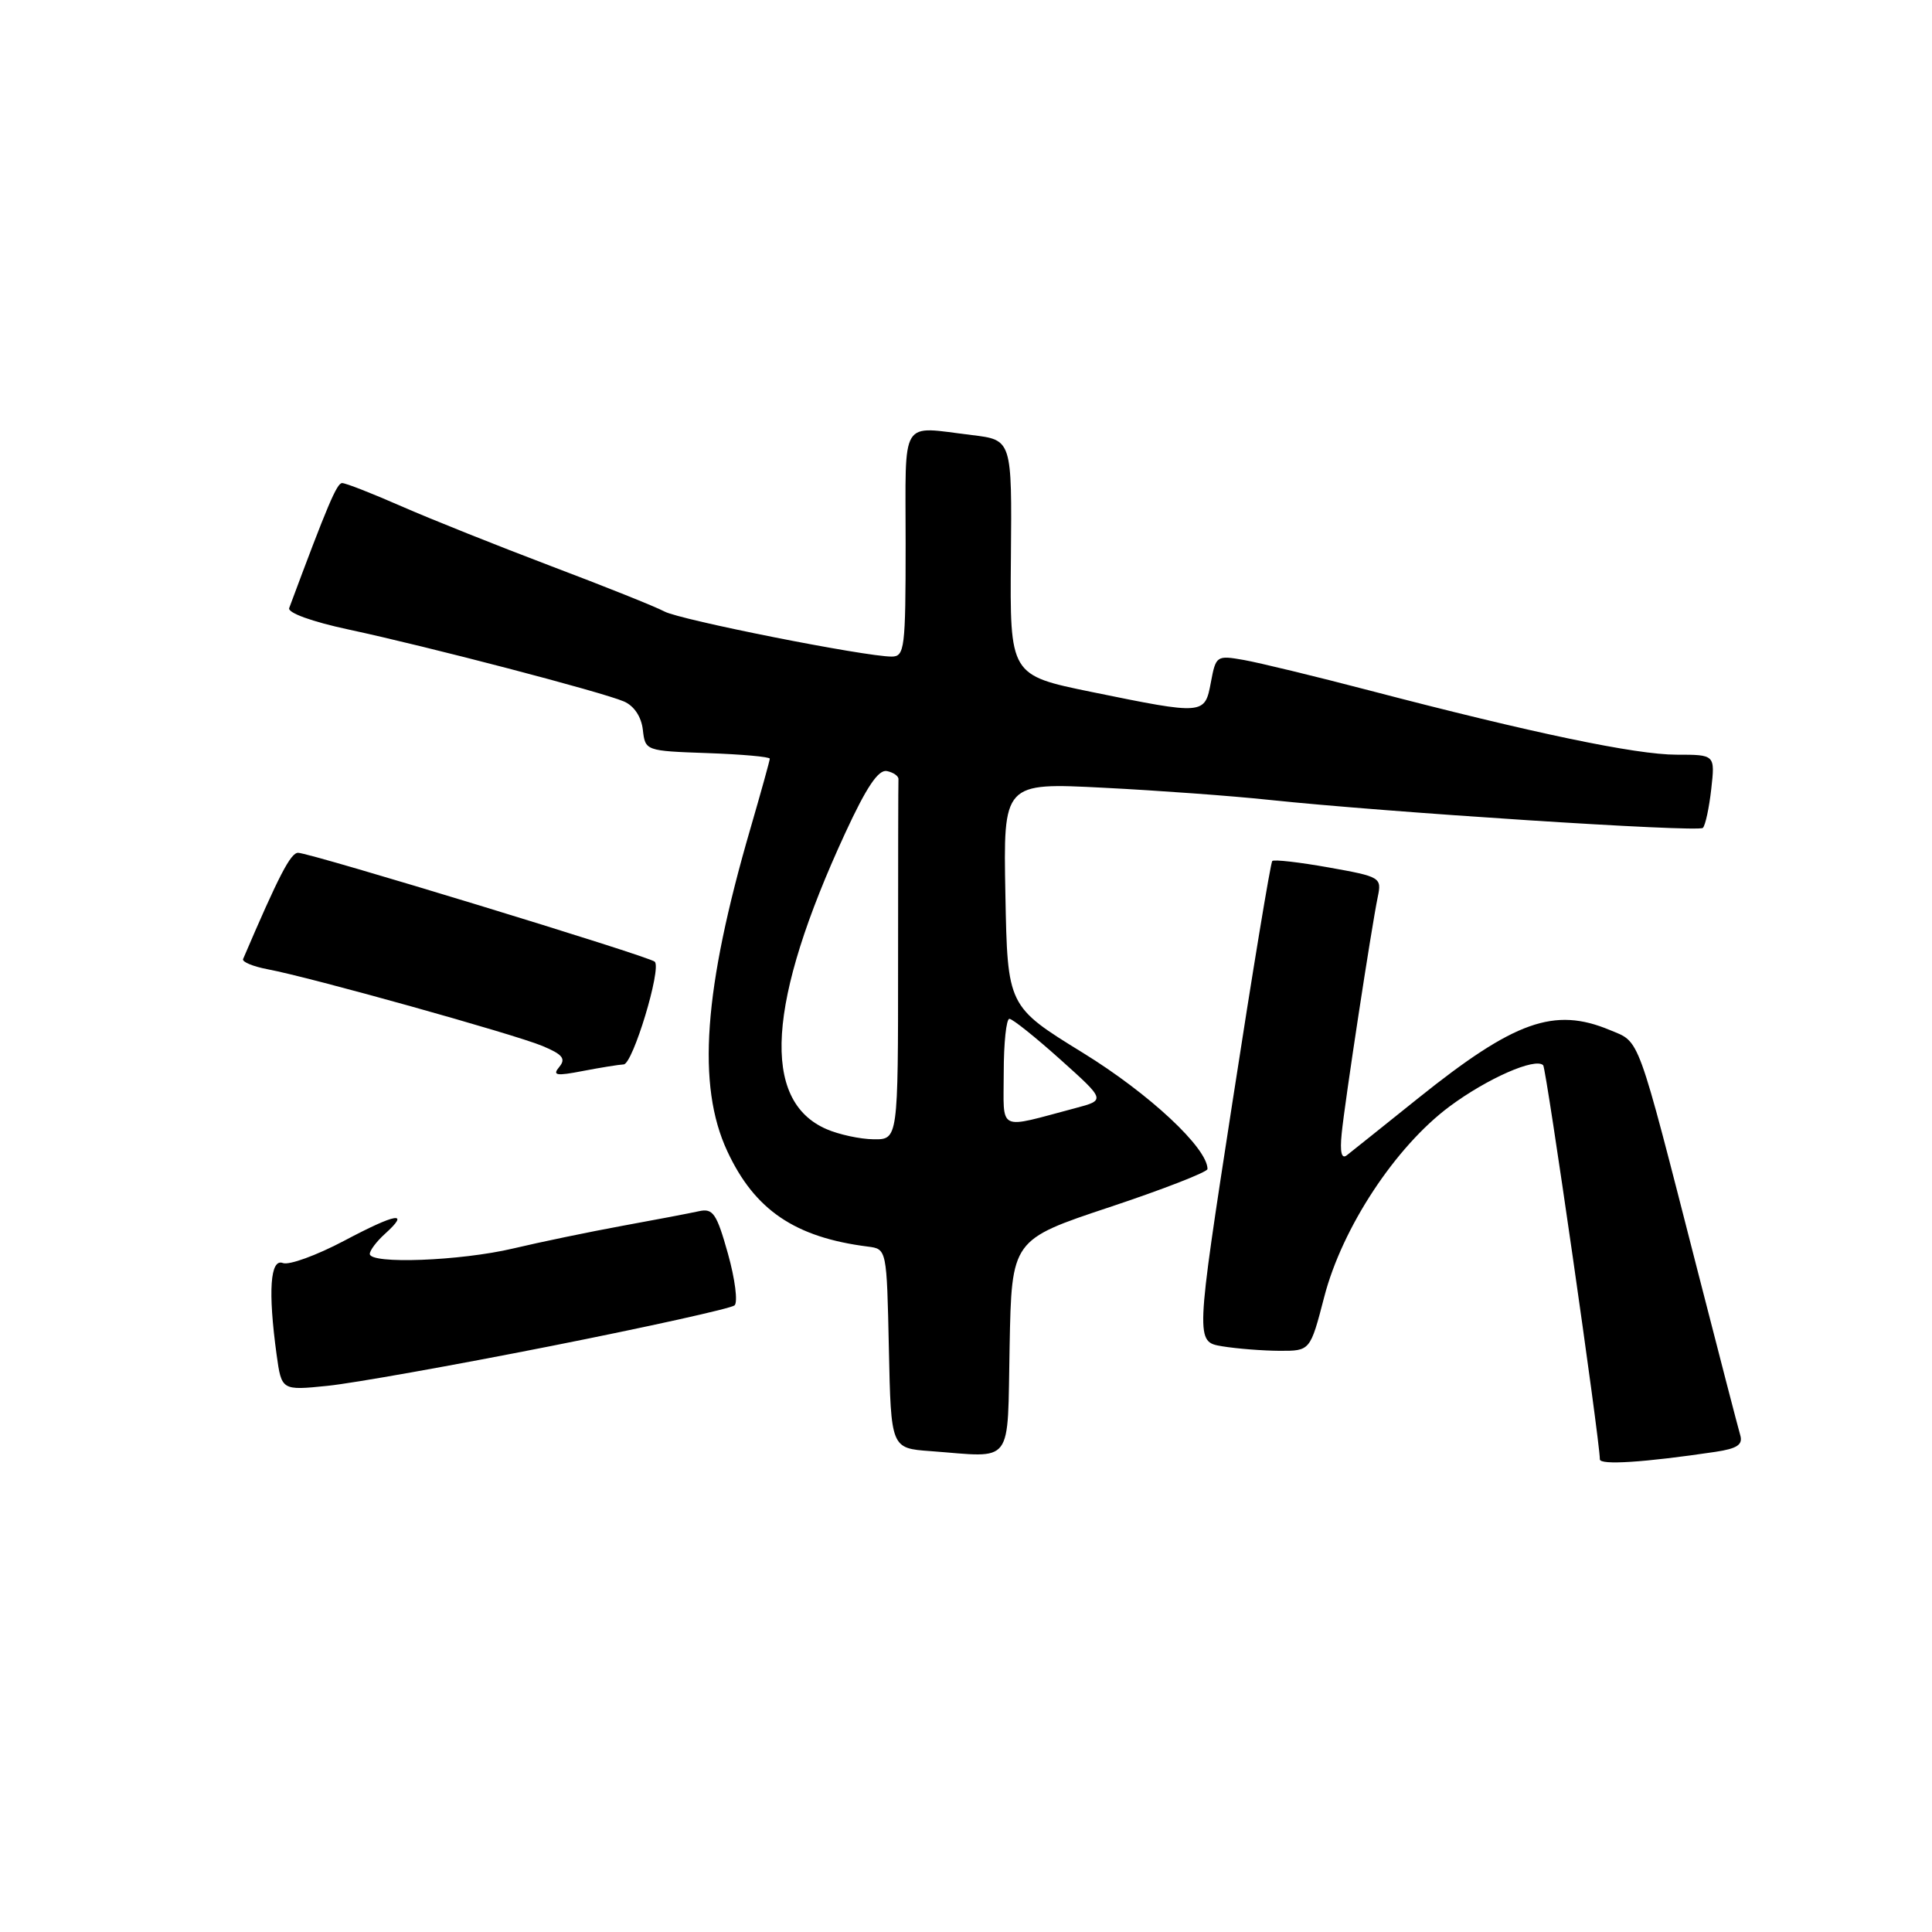 <?xml version="1.0" encoding="UTF-8" standalone="no"?>
<!DOCTYPE svg PUBLIC "-//W3C//DTD SVG 1.1//EN" "http://www.w3.org/Graphics/SVG/1.1/DTD/svg11.dtd" >
<svg xmlns="http://www.w3.org/2000/svg" xmlns:xlink="http://www.w3.org/1999/xlink" version="1.1" viewBox="0 0 256 256">
 <g >
 <path fill="currentColor"
d=" M 227.29 192.38 C 230.21 191.94 230.96 191.43 230.59 190.16 C 230.32 189.25 227.79 179.50 224.97 168.50 C 216.79 136.59 217.37 138.18 213.30 136.48 C 205.95 133.41 200.68 135.29 187.94 145.50 C 183.30 149.22 179.03 152.64 178.46 153.08 C 177.76 153.63 177.53 152.67 177.78 150.20 C 178.19 146.03 181.72 122.91 182.56 118.85 C 183.10 116.27 182.94 116.17 176.05 114.94 C 172.17 114.25 168.81 113.86 168.58 114.09 C 168.36 114.31 165.97 128.74 163.29 146.15 C 158.40 177.80 158.40 177.80 161.95 178.39 C 163.90 178.71 167.33 178.98 169.56 178.99 C 173.61 179.00 173.61 179.00 175.47 171.84 C 177.85 162.65 184.92 151.93 192.09 146.60 C 197.07 142.90 203.44 140.10 204.48 141.15 C 204.89 141.56 211.98 190.81 211.99 193.37 C 212.00 194.16 217.87 193.78 227.29 192.38 Z  M 133.78 178.39 C 134.05 164.27 134.05 164.27 147.03 159.95 C 154.16 157.58 160.00 155.30 160.00 154.90 C 160.00 152.12 152.31 144.94 143.50 139.51 C 133.50 133.35 133.50 133.35 133.22 118.52 C 132.94 103.70 132.94 103.70 146.22 104.38 C 153.53 104.75 163.32 105.47 168.00 105.97 C 183.40 107.61 225.03 110.31 225.64 109.70 C 225.97 109.37 226.47 107.05 226.75 104.55 C 227.26 100.00 227.26 100.00 222.15 100.00 C 216.76 100.00 203.07 97.14 181.50 91.50 C 174.35 89.63 166.84 87.81 164.81 87.45 C 161.21 86.82 161.11 86.88 160.45 90.40 C 159.64 94.73 159.58 94.74 144.65 91.69 C 133.81 89.47 133.81 89.47 133.95 73.88 C 134.09 58.29 134.09 58.29 128.79 57.65 C 119.14 56.49 120.00 55.10 120.00 72.00 C 120.00 85.92 119.87 87.00 118.15 87.00 C 114.59 87.00 90.15 82.15 88.05 81.03 C 86.88 80.40 80.13 77.70 73.04 75.02 C 65.95 72.33 57.01 68.76 53.16 67.07 C 49.31 65.38 45.79 64.00 45.33 64.01 C 44.63 64.02 43.39 66.95 38.32 80.57 C 38.09 81.20 41.35 82.38 46.21 83.42 C 56.64 85.65 79.79 91.70 82.68 92.95 C 84.02 93.53 84.98 94.97 85.18 96.70 C 85.50 99.49 85.53 99.50 93.75 99.79 C 98.29 99.95 102.00 100.28 102.00 100.53 C 102.00 100.77 100.85 104.91 99.45 109.73 C 93.23 131.07 92.31 143.83 96.37 152.54 C 99.99 160.33 105.34 163.96 115.00 165.18 C 117.50 165.50 117.50 165.50 117.78 178.70 C 118.06 191.90 118.06 191.90 123.28 192.28 C 134.46 193.11 133.46 194.44 133.78 178.39 Z  M 73.00 178.36 C 85.93 175.80 96.88 173.37 97.33 172.97 C 97.79 172.56 97.40 169.49 96.46 166.13 C 94.96 160.79 94.48 160.08 92.62 160.49 C 91.45 160.75 86.90 161.62 82.50 162.42 C 78.10 163.23 71.58 164.58 68.00 165.43 C 61.02 167.08 49.00 167.54 49.00 166.15 C 49.00 165.69 49.90 164.49 51.01 163.49 C 54.41 160.42 52.52 160.74 45.60 164.41 C 41.95 166.34 38.30 167.67 37.49 167.36 C 35.80 166.71 35.50 171.09 36.65 179.49 C 37.31 184.25 37.31 184.25 43.40 183.63 C 46.76 183.29 60.07 180.92 73.00 178.36 Z  M 82.64 141.04 C 83.85 141.00 87.68 128.35 86.76 127.43 C 86.06 126.73 41.08 113.00 39.50 113.00 C 38.51 113.00 36.95 116.01 32.21 127.08 C 32.05 127.45 33.51 128.06 35.45 128.43 C 41.09 129.48 68.15 137.04 71.86 138.59 C 74.55 139.71 75.01 140.28 74.11 141.37 C 73.16 142.51 73.68 142.60 77.24 141.91 C 79.58 141.46 82.01 141.07 82.64 141.04 Z  M 109.50 149.61 C 100.82 145.83 101.65 132.79 111.99 110.40 C 114.81 104.29 116.39 101.94 117.52 102.17 C 118.39 102.35 119.08 102.84 119.05 103.25 C 119.02 103.66 119.00 114.57 119.00 127.50 C 119.00 151.00 119.00 151.00 115.75 150.96 C 113.96 150.94 111.15 150.33 109.50 149.61 Z  M 133.00 142.11 C 133.00 138.20 133.34 135.00 133.75 135.00 C 134.16 135.00 137.20 137.43 140.50 140.39 C 146.50 145.77 146.50 145.77 142.50 146.83 C 132.00 149.61 133.00 150.10 133.00 142.11 Z "/>
</g>
</svg>